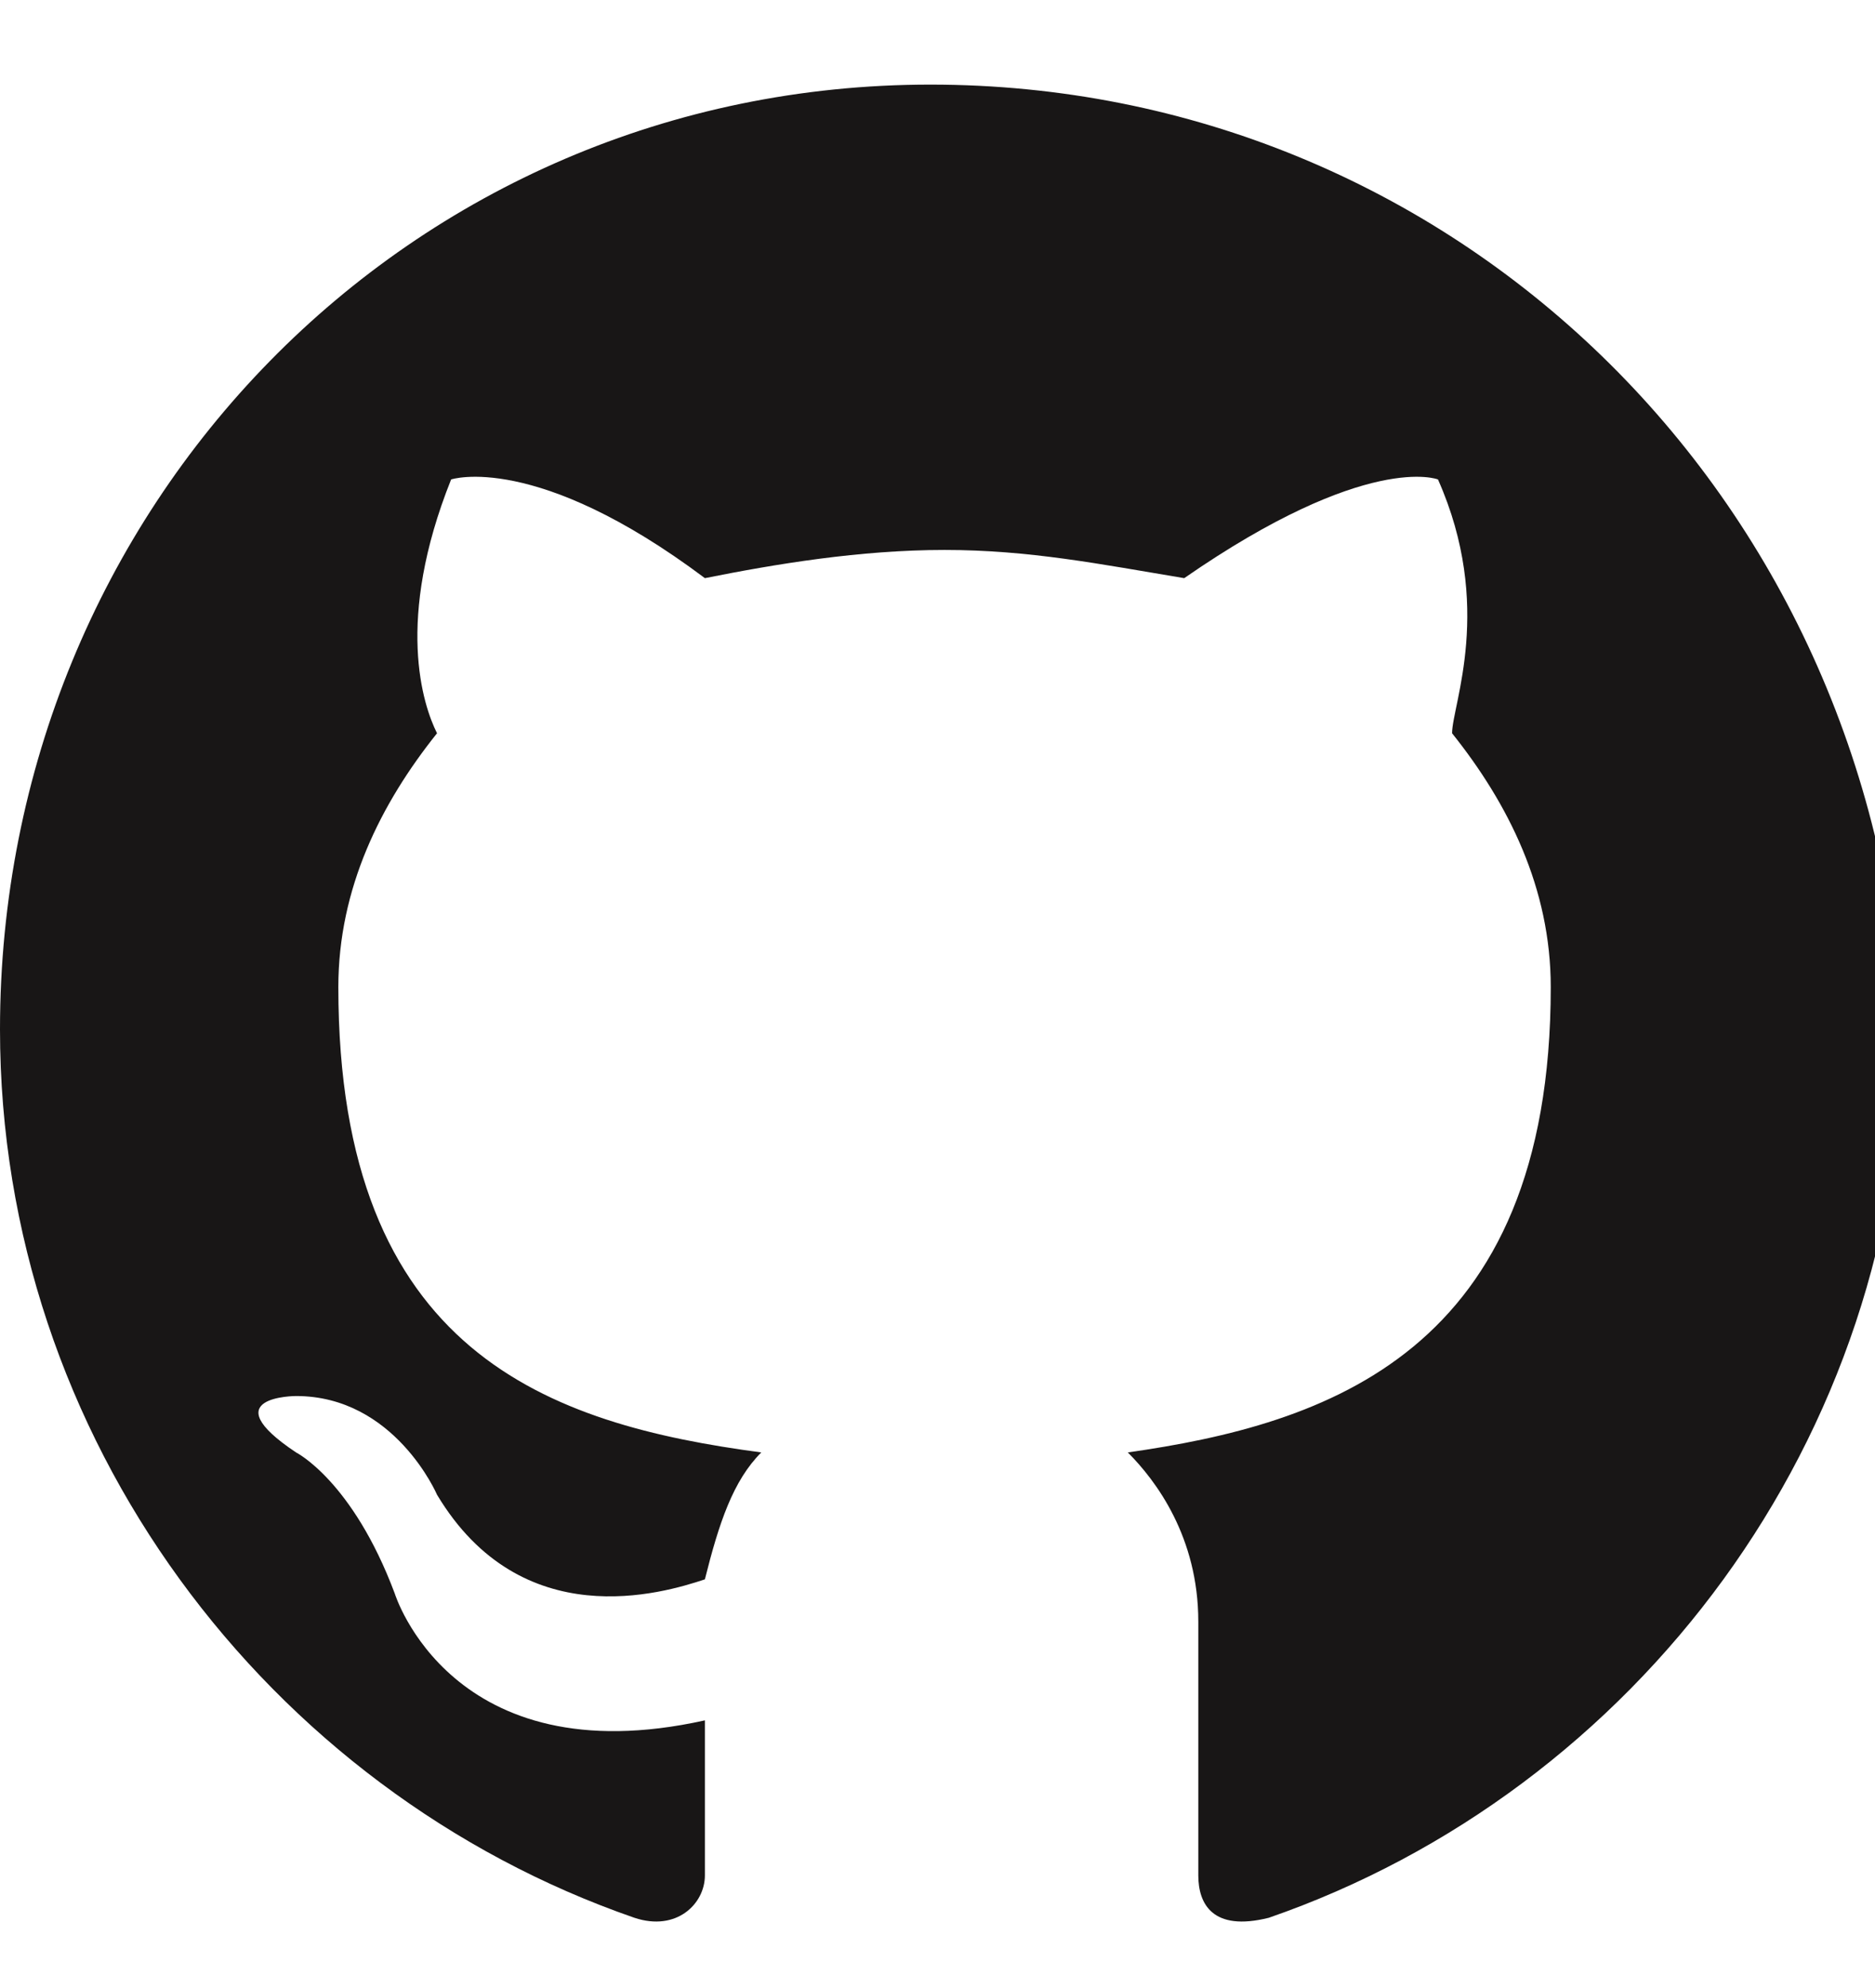 <?xml version="1.0" encoding="utf-8"?>
<!-- Generator: Adobe Illustrator 19.0.0, SVG Export Plug-In . SVG Version: 6.00 Build 0)  -->
<svg version="1.1" id="Layer_1" xmlns="http://www.w3.org/2000/svg" xmlns:xlink="http://www.w3.org/1999/xlink" x="0px" y="0px"
	 viewBox="-248 249.9 13.3 14.1" style="enable-background:new -248 249.9 13.3 14.1;" xml:space="preserve">
<style type="text/css">
	.st0{fill:none;}
	.st1{fill-rule:evenodd;clip-rule:evenodd;fill:#181616;}
</style>
<rect x="-248" y="249.9" class="st0" width="13.3" height="14.1"/>
<path class="st1" d="M-241.4,250.5c-3.7,0-6.6,3-6.6,6.7c0,2.9,1.9,5.4,4.5,6.3c0.3,0.1,0.5-0.1,0.5-0.3c0-0.2,0-0.6,0-1.1
	c-1.8,0.4-2.2-0.9-2.2-0.9c-0.3-0.8-0.7-1-0.7-1c-0.6-0.4,0-0.4,0-0.4c0.7,0,1,0.7,1,0.7c0.6,1,1.6,0.7,1.9,0.6
	c0.1-0.4,0.2-0.7,0.4-0.9c-1.5-0.2-3-0.7-3-3.3c0-0.7,0.3-1.3,0.7-1.8c-0.1-0.2-0.3-0.8,0.1-1.8c0,0,0.6-0.2,1.8,0.7
	c0.5-0.1,1.1-0.2,1.7-0.2c0.6,0,1.1,0.1,1.7,0.2c1.3-0.9,1.8-0.7,1.8-0.7c0.4,0.9,0.1,1.6,0.1,1.8c0.4,0.5,0.7,1.1,0.7,1.8
	c0,2.6-1.6,3.1-3,3.3c0.2,0.2,0.5,0.6,0.5,1.2c0,0.9,0,1.6,0,1.8c0,0.2,0.1,0.4,0.5,0.3c2.6-0.9,4.5-3.4,4.5-6.3
	C-234.7,253.4-237.7,250.5-241.4,250.5z"/>
</svg>
